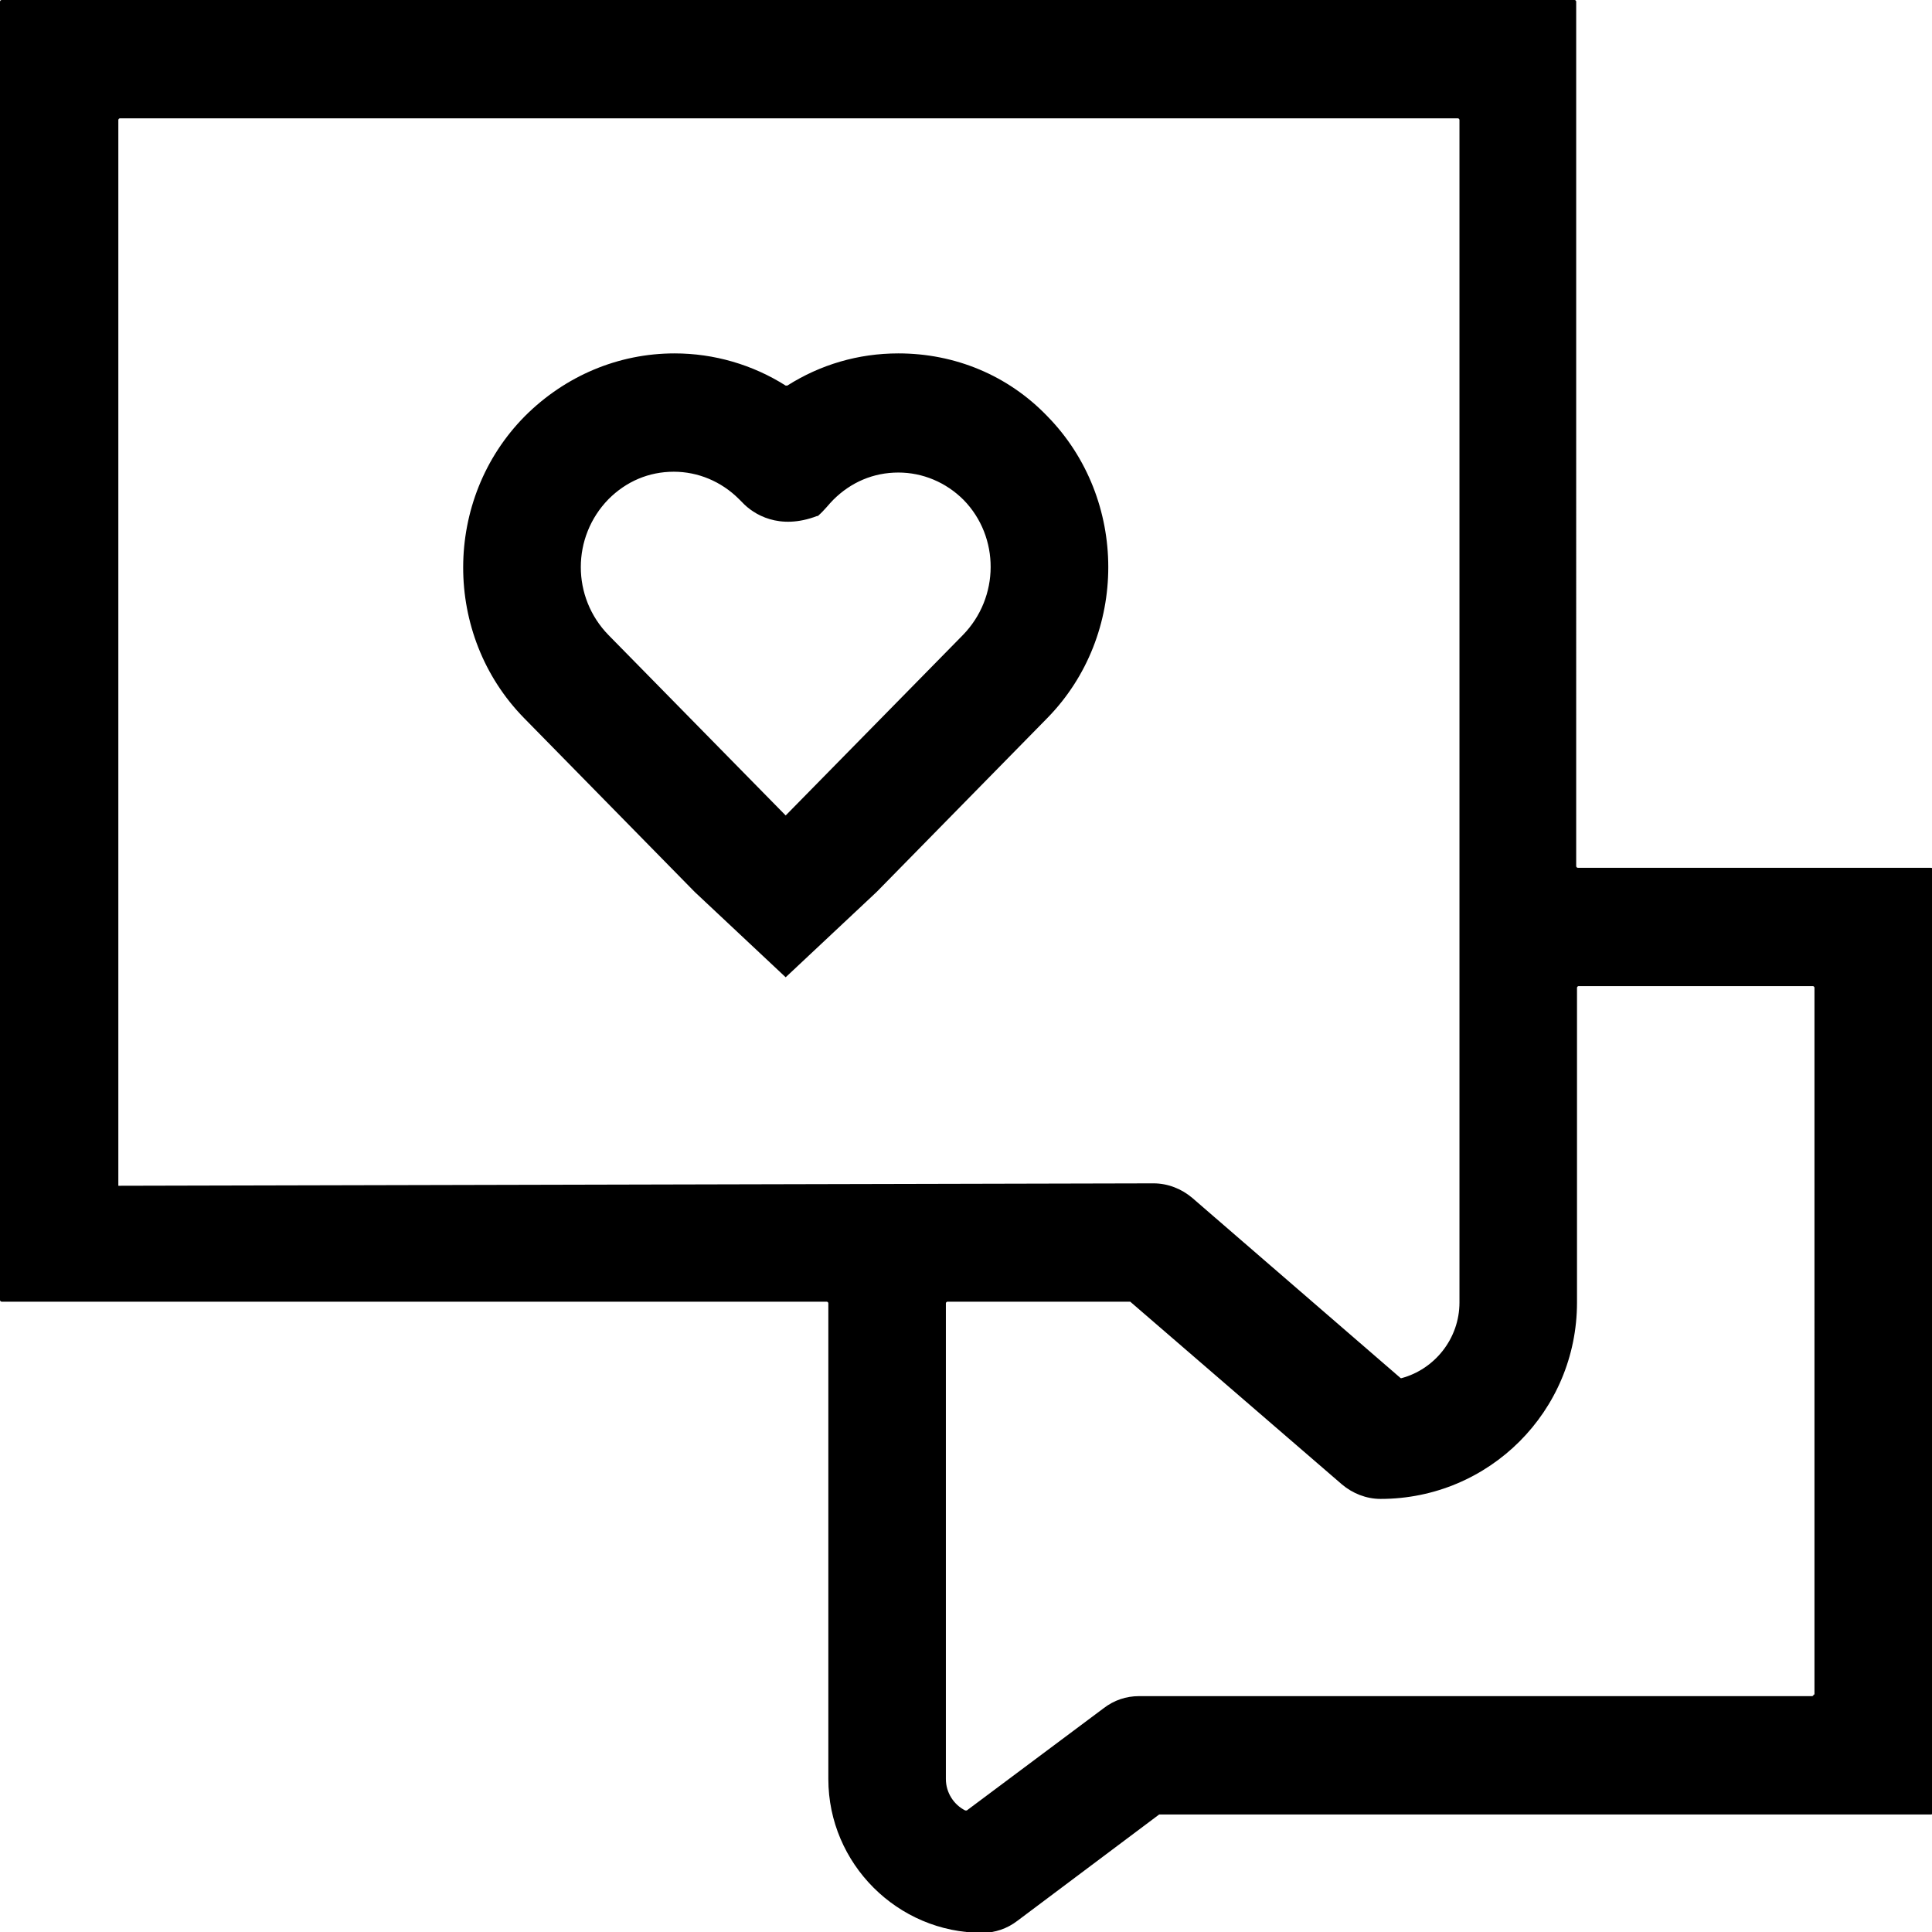 <?xml version="1.0" encoding="utf-8"?>
<!-- Generator: Adobe Illustrator 24.3.0, SVG Export Plug-In . SVG Version: 6.00 Build 0)  -->
<svg version="1.1" id="Layer_1" xmlns="http://www.w3.org/2000/svg" xmlns:xlink="http://www.w3.org/1999/xlink" x="0px" y="0px"
	 viewBox="0 0 24 24" style="enable-background:new 0 0 24 24;" xml:space="preserve">

<path id="XMLID_823_" d="M23.98,10.78h-4.38c-0.01,0-0.02-0.01-0.02-0.02V0.02c0-0.01-0.01-0.02-0.02-0.02H0.02
	C0.01,0,0,0.01,0,0.02v16.13c0,0.01,0.01,0.02,0.02,0.02h10.25c0.01,0,0.02,0.01,0.02,0.02v5.91c0,1.05,0.86,1.91,1.91,1.91
	c0.16,0,0.31-0.05,0.44-0.15l1.76-1.32c0,0,0.01,0,0.01,0h9.58c0.01,0,0.02-0.01,0.02-0.02V10.79C24,10.78,23.99,10.78,23.98,10.78z
	 M1.47,14.73v-2.72V1.49c0-0.01,0.01-0.02,0.02-0.02h16.62c0.01,0,0.02,0.01,0.02,0.02v14.69c0,0.45-0.31,0.83-0.72,0.94
	c-0.01,0-0.01,0-0.01,0l-2.59-2.24c-0.13-0.11-0.3-0.18-0.48-0.18L1.47,14.73z M22.53,21.05c0,0.01-0.01,0.02-0.02,0.02h-8.36
	c-0.16,0-0.31,0.05-0.44,0.15l-1.7,1.27c0,0-0.01,0-0.02,0c-0.14-0.07-0.24-0.22-0.24-0.39v-5.91c0-0.01,0.01-0.02,0.02-0.02h2.26
	c0,0,0.01,0,0.01,0l2.63,2.27c0.13,0.11,0.3,0.18,0.48,0.18c1.35,0,2.44-1.09,2.44-2.44v-3.91c0-0.01,0.01-0.02,0.02-0.02h2.91
	c0.01,0,0.02,0.01,0.02,0.02V21.05z M11.16,4.39c-0.5,0-0.97,0.14-1.38,0.4c-0.01,0-0.01,0-0.02,0c-0.41-0.26-0.89-0.4-1.38-0.4
	c-0.7,0-1.36,0.28-1.86,0.78C5.5,6.2,5.5,7.89,6.51,8.92l2.12,2.16l1.13,1.06l1.13-1.06c0,0,2.1-2.14,2.12-2.16
	c1.01-1.03,1.01-2.72,0-3.75C12.52,4.66,11.86,4.39,11.16,4.39z M11.96,7.89L11.96,7.89l-2.2,2.24l0,0c0,0-2.18-2.22-2.2-2.24
	C7.1,7.42,7.1,6.67,7.56,6.2c0.22-0.22,0.5-0.34,0.81-0.34c0.3,0,0.59,0.12,0.81,0.34C9.19,6.21,9.2,6.22,9.22,6.24
	c0.14,0.15,0.46,0.35,0.93,0.17c0,0,0,0,0.01,0c0.09-0.08,0.13-0.14,0.19-0.2c0.22-0.22,0.5-0.34,0.81-0.34
	c0.3,0,0.59,0.12,0.81,0.34C12.42,6.67,12.42,7.42,11.96,7.89z"/>
</svg>
